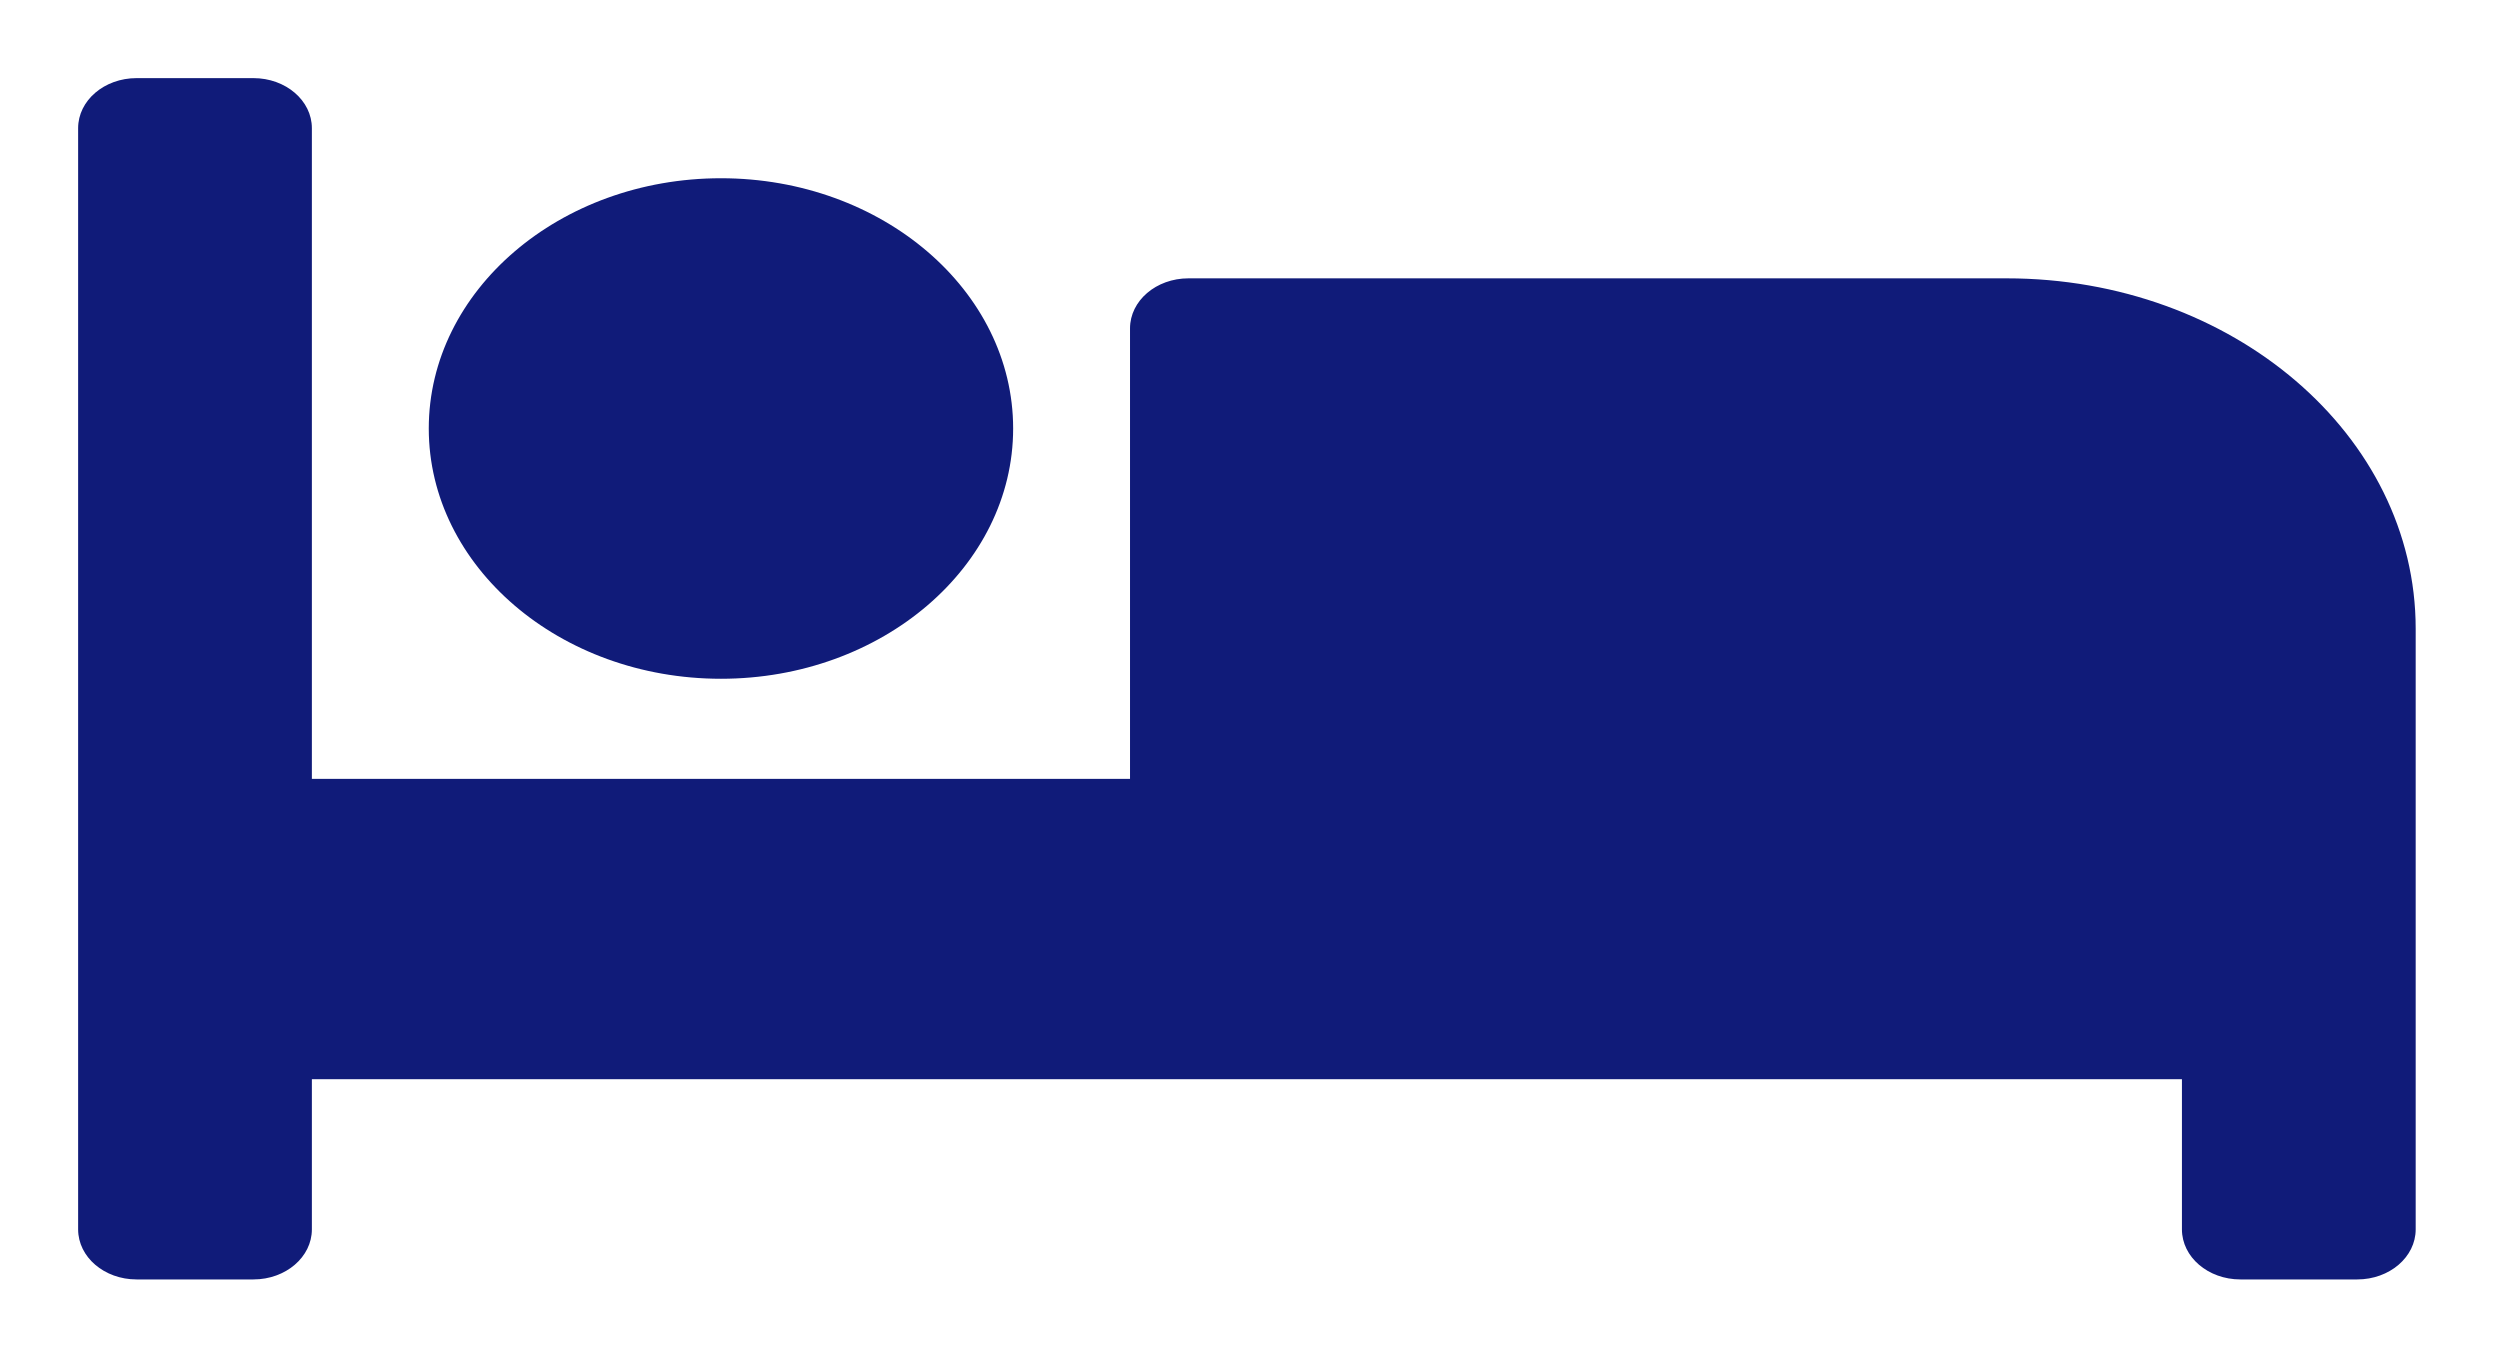 <svg width="128" height="70" viewBox="0 0 128 70" fill="none" xmlns="http://www.w3.org/2000/svg">
<g filter="url(#filter0_d_27_356)">
<path d="M36.913 30.753C45.162 30.753 51.873 25.005 51.873 17.939C51.873 10.874 45.162 5.126 36.913 5.126C28.664 5.126 21.953 10.874 21.953 17.939C21.953 25.005 28.664 30.753 36.913 30.753ZM102.739 10.251H60.849C59.196 10.251 57.857 11.398 57.857 12.814V35.879H15.968V2.563C15.968 1.147 14.629 0 12.976 0H6.992C5.339 0 4 1.147 4 2.563V58.944C4 60.36 5.339 61.507 6.992 61.507H12.976C14.629 61.507 15.968 60.36 15.968 58.944V51.255H111.715V58.944C111.715 60.36 113.054 61.507 114.707 61.507H120.691C122.344 61.507 123.683 60.36 123.683 58.944V28.191C123.683 18.282 114.307 10.251 102.739 10.251Z" fill="#101B79"/>
</g>
<defs>
<filter id="filter0_d_27_356" x="0" y="0" width="127.683" height="69.507" filterUnits="userSpaceOnUse" color-interpolation-filters="sRGB">
<feFlood flood-opacity="0" result="BackgroundImageFix"/>
<feColorMatrix in="SourceAlpha" type="matrix" values="0 0 0 0 0 0 0 0 0 0 0 0 0 0 0 0 0 0 127 0" result="hardAlpha"/>
<feOffset dy="4"/>
<feGaussianBlur stdDeviation="2"/>
<feComposite in2="hardAlpha" operator="out"/>
<feColorMatrix type="matrix" values="0 0 0 0 0 0 0 0 0 0 0 0 0 0 0 0 0 0 0.25 0"/>
<feBlend mode="normal" in2="BackgroundImageFix" result="effect1_dropShadow_27_356"/>
<feBlend mode="normal" in="SourceGraphic" in2="effect1_dropShadow_27_356" result="shape"/>
</filter>
</defs>
</svg>
